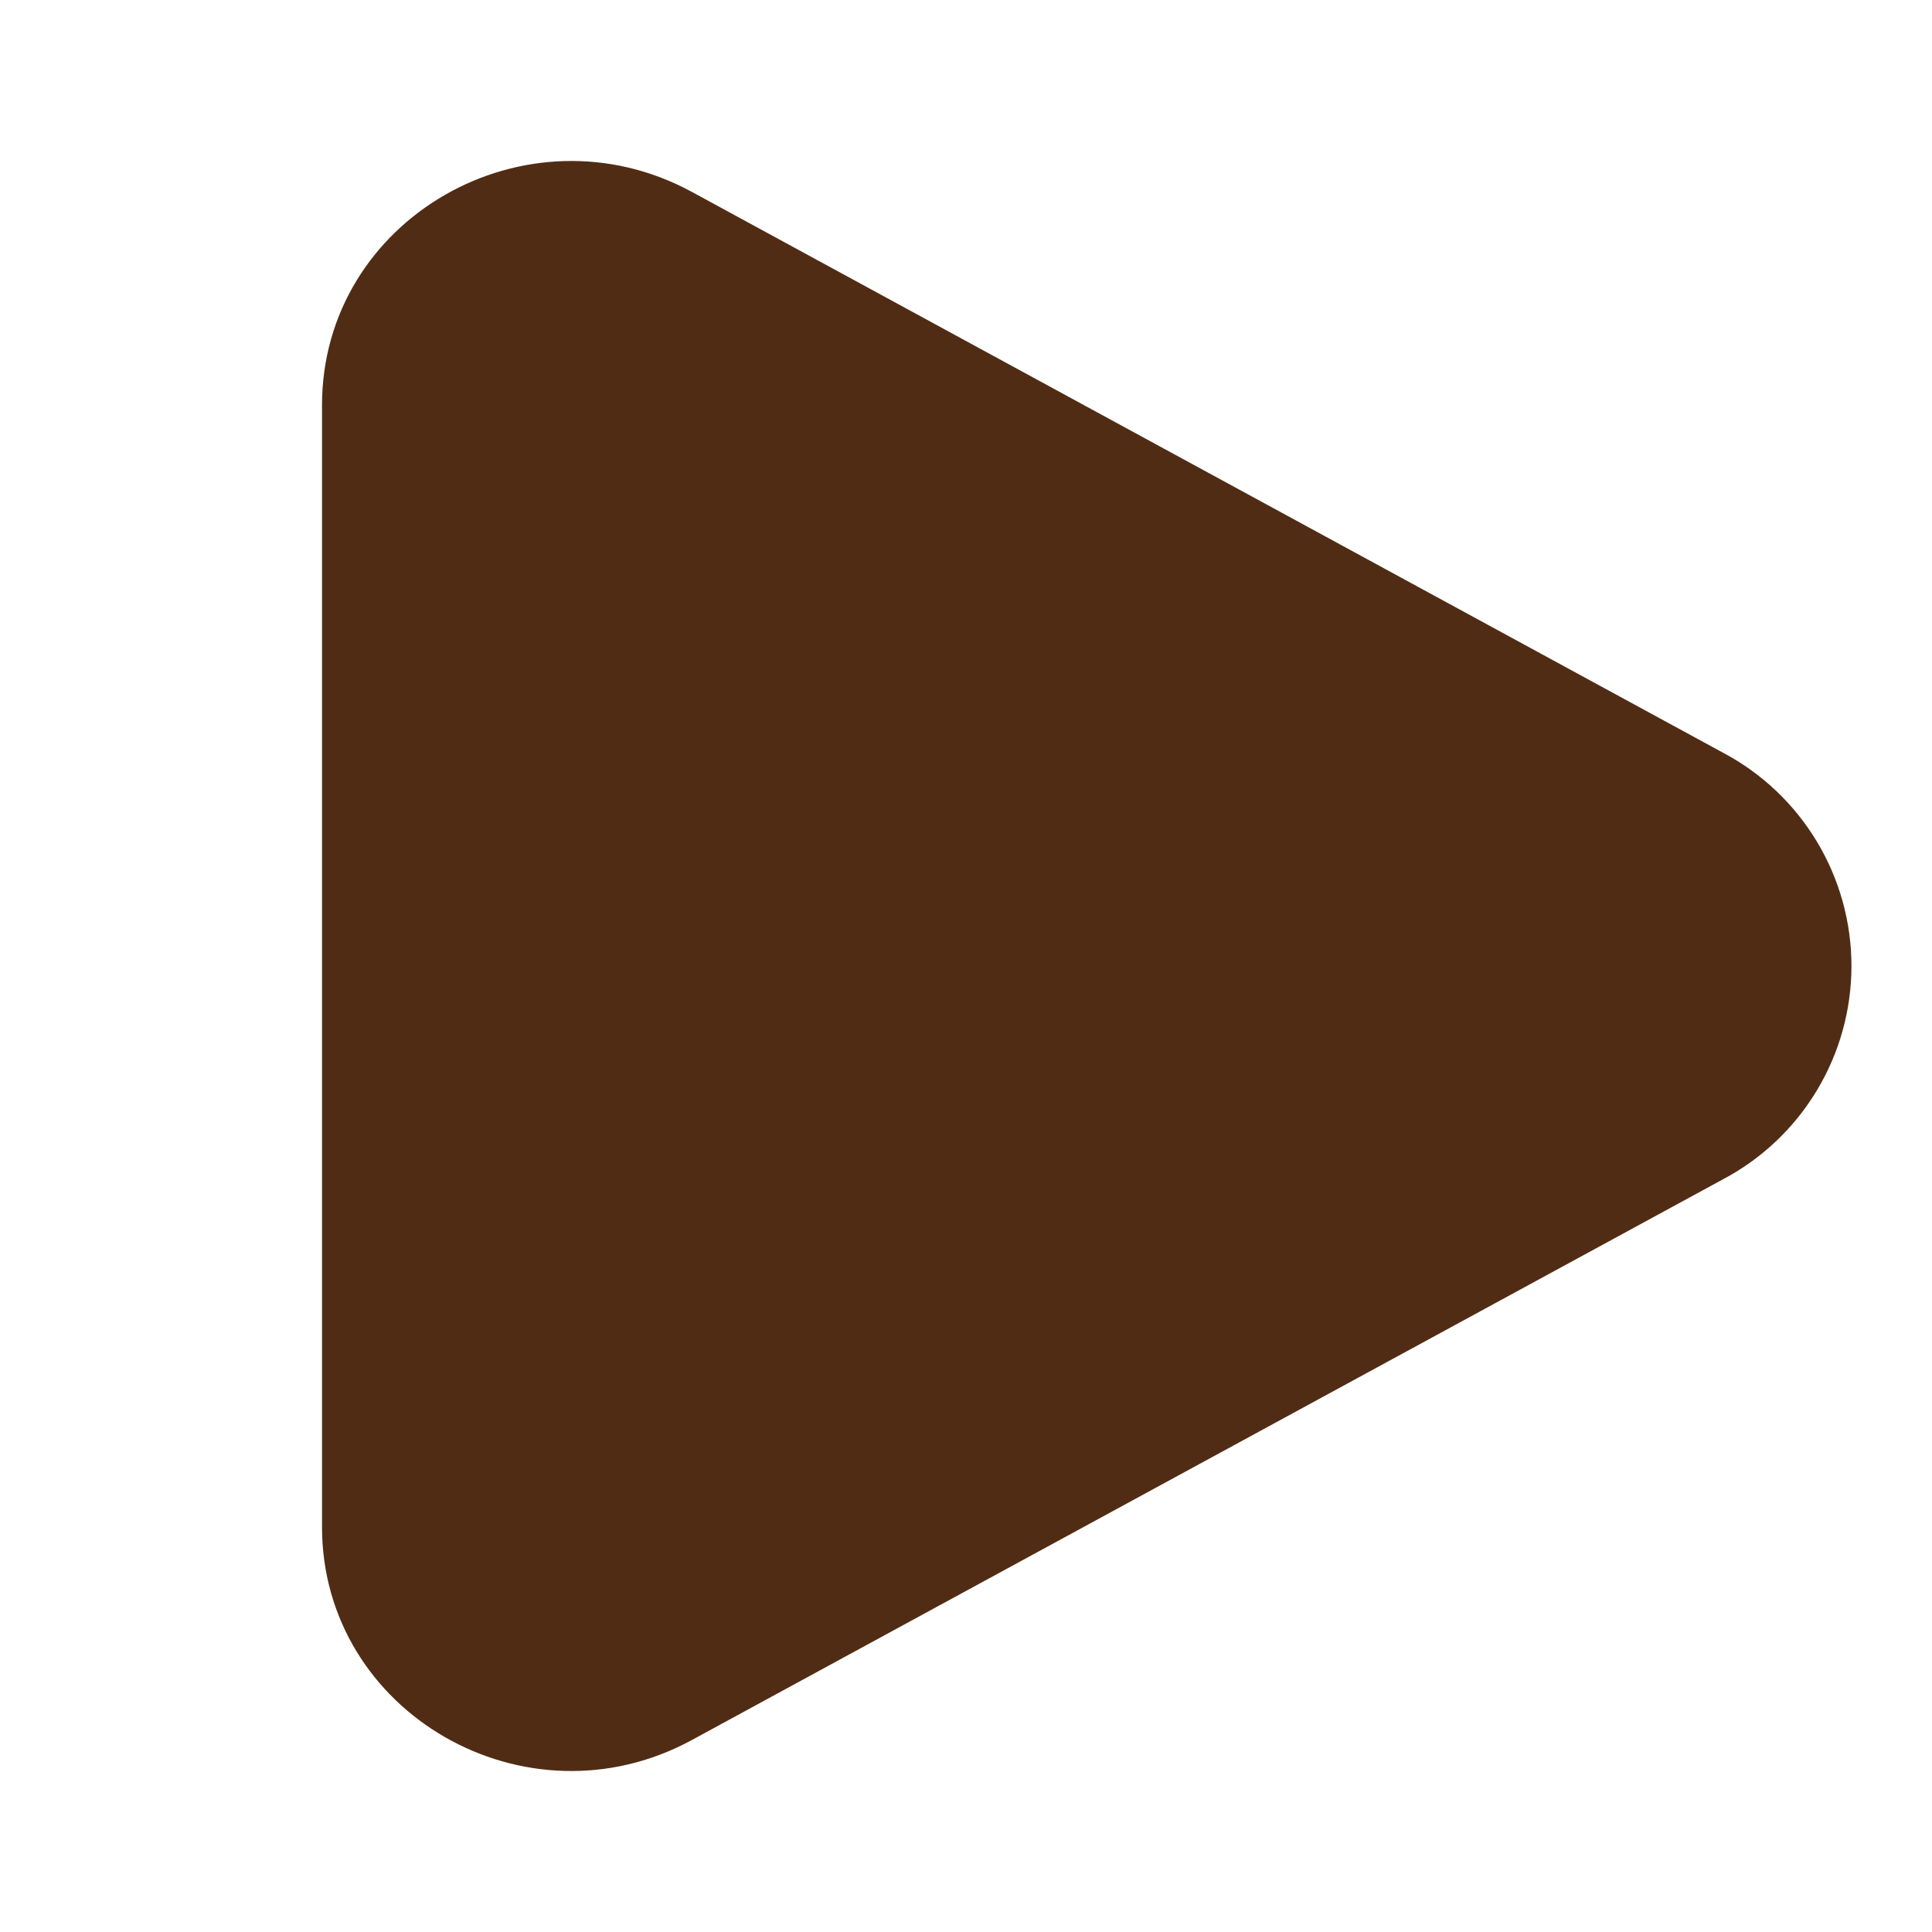 <svg width="46" height="46" viewBox="0 0 46 46" fill="none" xmlns="http://www.w3.org/2000/svg">
<path d="M41.034 17.927C41.954 18.416 42.724 19.147 43.261 20.041C43.798 20.934 44.082 21.957 44.082 23C44.082 24.043 43.798 25.066 43.261 25.959C42.724 26.853 41.954 27.584 41.034 28.073L16.477 41.427C12.524 43.579 7.667 40.781 7.667 36.355V9.647C7.667 5.219 12.524 2.423 16.477 4.571L41.034 17.927Z" fill="#512C14"/>
</svg>
